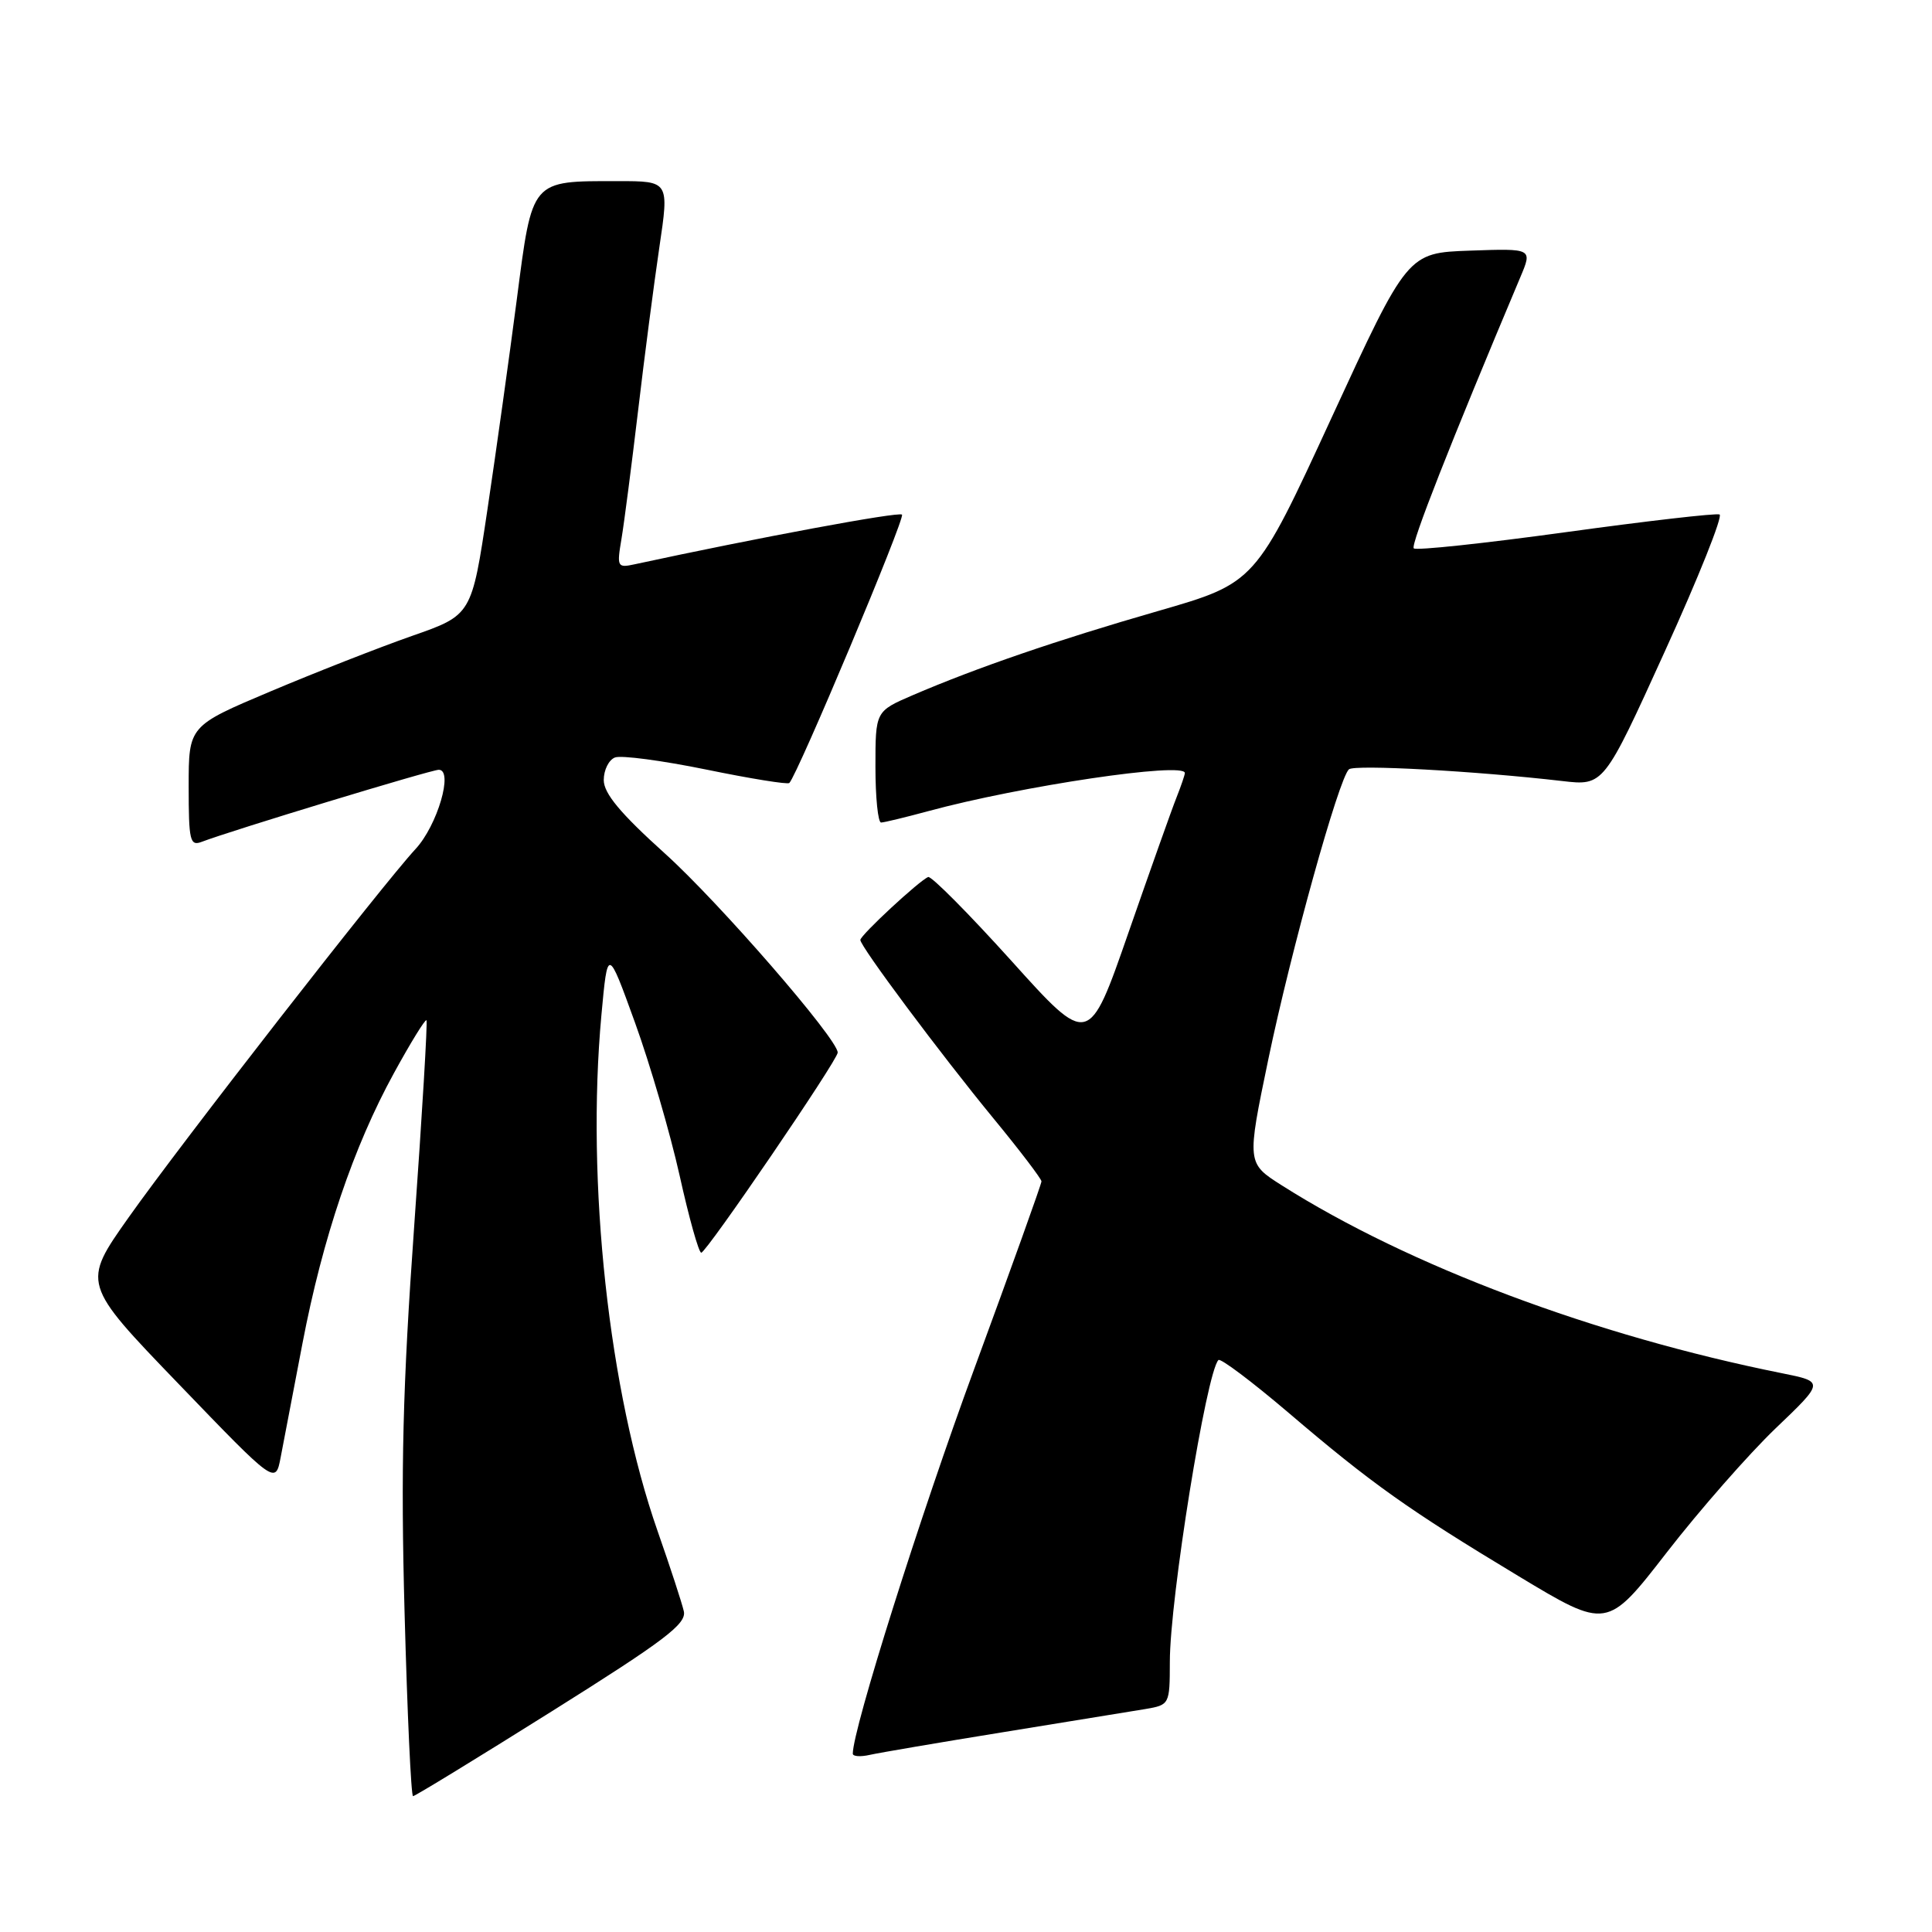 <?xml version="1.0" encoding="UTF-8" standalone="no"?>
<!DOCTYPE svg PUBLIC "-//W3C//DTD SVG 1.1//EN" "http://www.w3.org/Graphics/SVG/1.1/DTD/svg11.dtd" >
<svg xmlns="http://www.w3.org/2000/svg" xmlns:xlink="http://www.w3.org/1999/xlink" version="1.1" viewBox="0 0 256 256">
 <g >
 <path fill="currentColor"
d=" M 73.13 226.75 C 88.08 217.37 90.99 215.17 90.61 213.50 C 90.36 212.40 88.80 207.63 87.14 202.89 C 80.67 184.39 77.65 156.70 79.69 134.50 C 80.52 125.50 80.52 125.50 84.14 135.50 C 86.13 141.00 88.79 150.11 90.05 155.75 C 91.30 161.39 92.59 165.99 92.92 165.99 C 93.60 165.98 111.00 140.47 111.00 139.47 C 111.00 137.67 95.28 119.56 88.10 113.09 C 82.20 107.77 80.00 105.13 80.00 103.36 C 80.00 102.03 80.67 100.68 81.49 100.37 C 82.30 100.05 87.75 100.78 93.58 101.97 C 99.42 103.17 104.37 103.97 104.59 103.75 C 105.69 102.64 119.97 68.64 119.52 68.19 C 119.11 67.77 100.24 71.28 84.10 74.77 C 81.80 75.27 81.72 75.12 82.35 71.40 C 82.71 69.25 83.69 61.65 84.54 54.50 C 85.38 47.35 86.66 37.56 87.37 32.75 C 88.67 24.00 88.67 24.00 81.90 24.00 C 70.28 24.00 70.56 23.67 68.48 39.67 C 67.49 47.28 65.74 59.80 64.59 67.50 C 62.50 81.50 62.50 81.50 54.60 84.26 C 50.26 85.78 41.82 89.09 35.85 91.61 C 25.00 96.19 25.00 96.19 25.00 104.20 C 25.00 111.42 25.17 112.15 26.75 111.54 C 30.58 110.07 57.12 102.00 58.14 102.00 C 60.12 102.00 57.96 109.38 55.06 112.50 C 50.74 117.16 24.00 151.48 17.07 161.28 C 10.85 170.07 10.85 170.07 23.68 183.39 C 36.50 196.71 36.50 196.71 37.19 193.10 C 37.57 191.12 38.87 184.32 40.08 178.00 C 42.76 164.02 46.85 151.94 52.20 142.19 C 54.40 138.17 56.34 135.02 56.51 135.19 C 56.67 135.36 55.94 147.65 54.88 162.50 C 53.36 183.83 53.09 194.59 53.61 213.75 C 53.97 227.09 54.47 238.00 54.73 238.00 C 54.99 238.00 63.27 232.94 73.13 226.75 Z  M 133.00 229.51 C 141.53 228.13 149.96 226.76 151.75 226.46 C 154.97 225.91 155.00 225.86 155.01 220.20 C 155.01 211.85 159.86 181.81 161.45 180.21 C 161.73 179.94 165.90 183.08 170.73 187.19 C 181.76 196.60 186.60 200.04 201.22 208.85 C 212.94 215.91 212.94 215.91 220.86 205.70 C 225.21 200.09 231.69 192.71 235.25 189.29 C 241.74 183.09 241.74 183.09 236.12 181.96 C 211.30 176.98 186.68 167.74 169.85 157.07 C 165.20 154.12 165.20 154.12 168.07 140.31 C 171.05 126.00 177.40 103.14 178.74 101.94 C 179.47 101.28 195.53 102.16 207.00 103.49 C 212.50 104.13 212.50 104.13 220.60 86.31 C 225.06 76.52 228.32 68.35 227.85 68.17 C 227.38 67.98 218.19 69.04 207.44 70.52 C 196.68 72.00 187.63 72.97 187.33 72.66 C 186.88 72.21 192.19 58.71 201.46 36.71 C 203.06 32.92 203.06 32.92 194.79 33.21 C 186.51 33.50 186.51 33.50 176.43 55.37 C 166.35 77.24 166.35 77.24 153.43 80.97 C 140.06 84.82 129.40 88.48 120.91 92.13 C 116.00 94.25 116.00 94.25 116.00 101.62 C 116.00 105.68 116.34 108.99 116.75 108.99 C 117.16 108.98 119.97 108.30 123.00 107.48 C 135.31 104.14 157.00 100.92 157.00 102.43 C 157.00 102.67 156.50 104.14 155.89 105.68 C 155.27 107.23 152.41 115.30 149.52 123.60 C 144.27 138.71 144.27 138.71 134.01 127.31 C 128.36 121.05 123.40 116.05 122.99 116.21 C 121.83 116.66 114.00 123.92 114.00 124.55 C 114.00 125.42 124.65 139.69 131.66 148.22 C 135.15 152.46 138.00 156.21 138.00 156.54 C 138.00 156.88 134.00 168.03 129.11 181.33 C 121.90 200.91 113.00 229.12 113.00 232.37 C 113.00 232.74 114.01 232.81 115.25 232.53 C 116.49 232.25 124.47 230.89 133.00 229.51 Z "/>
</g>
</svg>